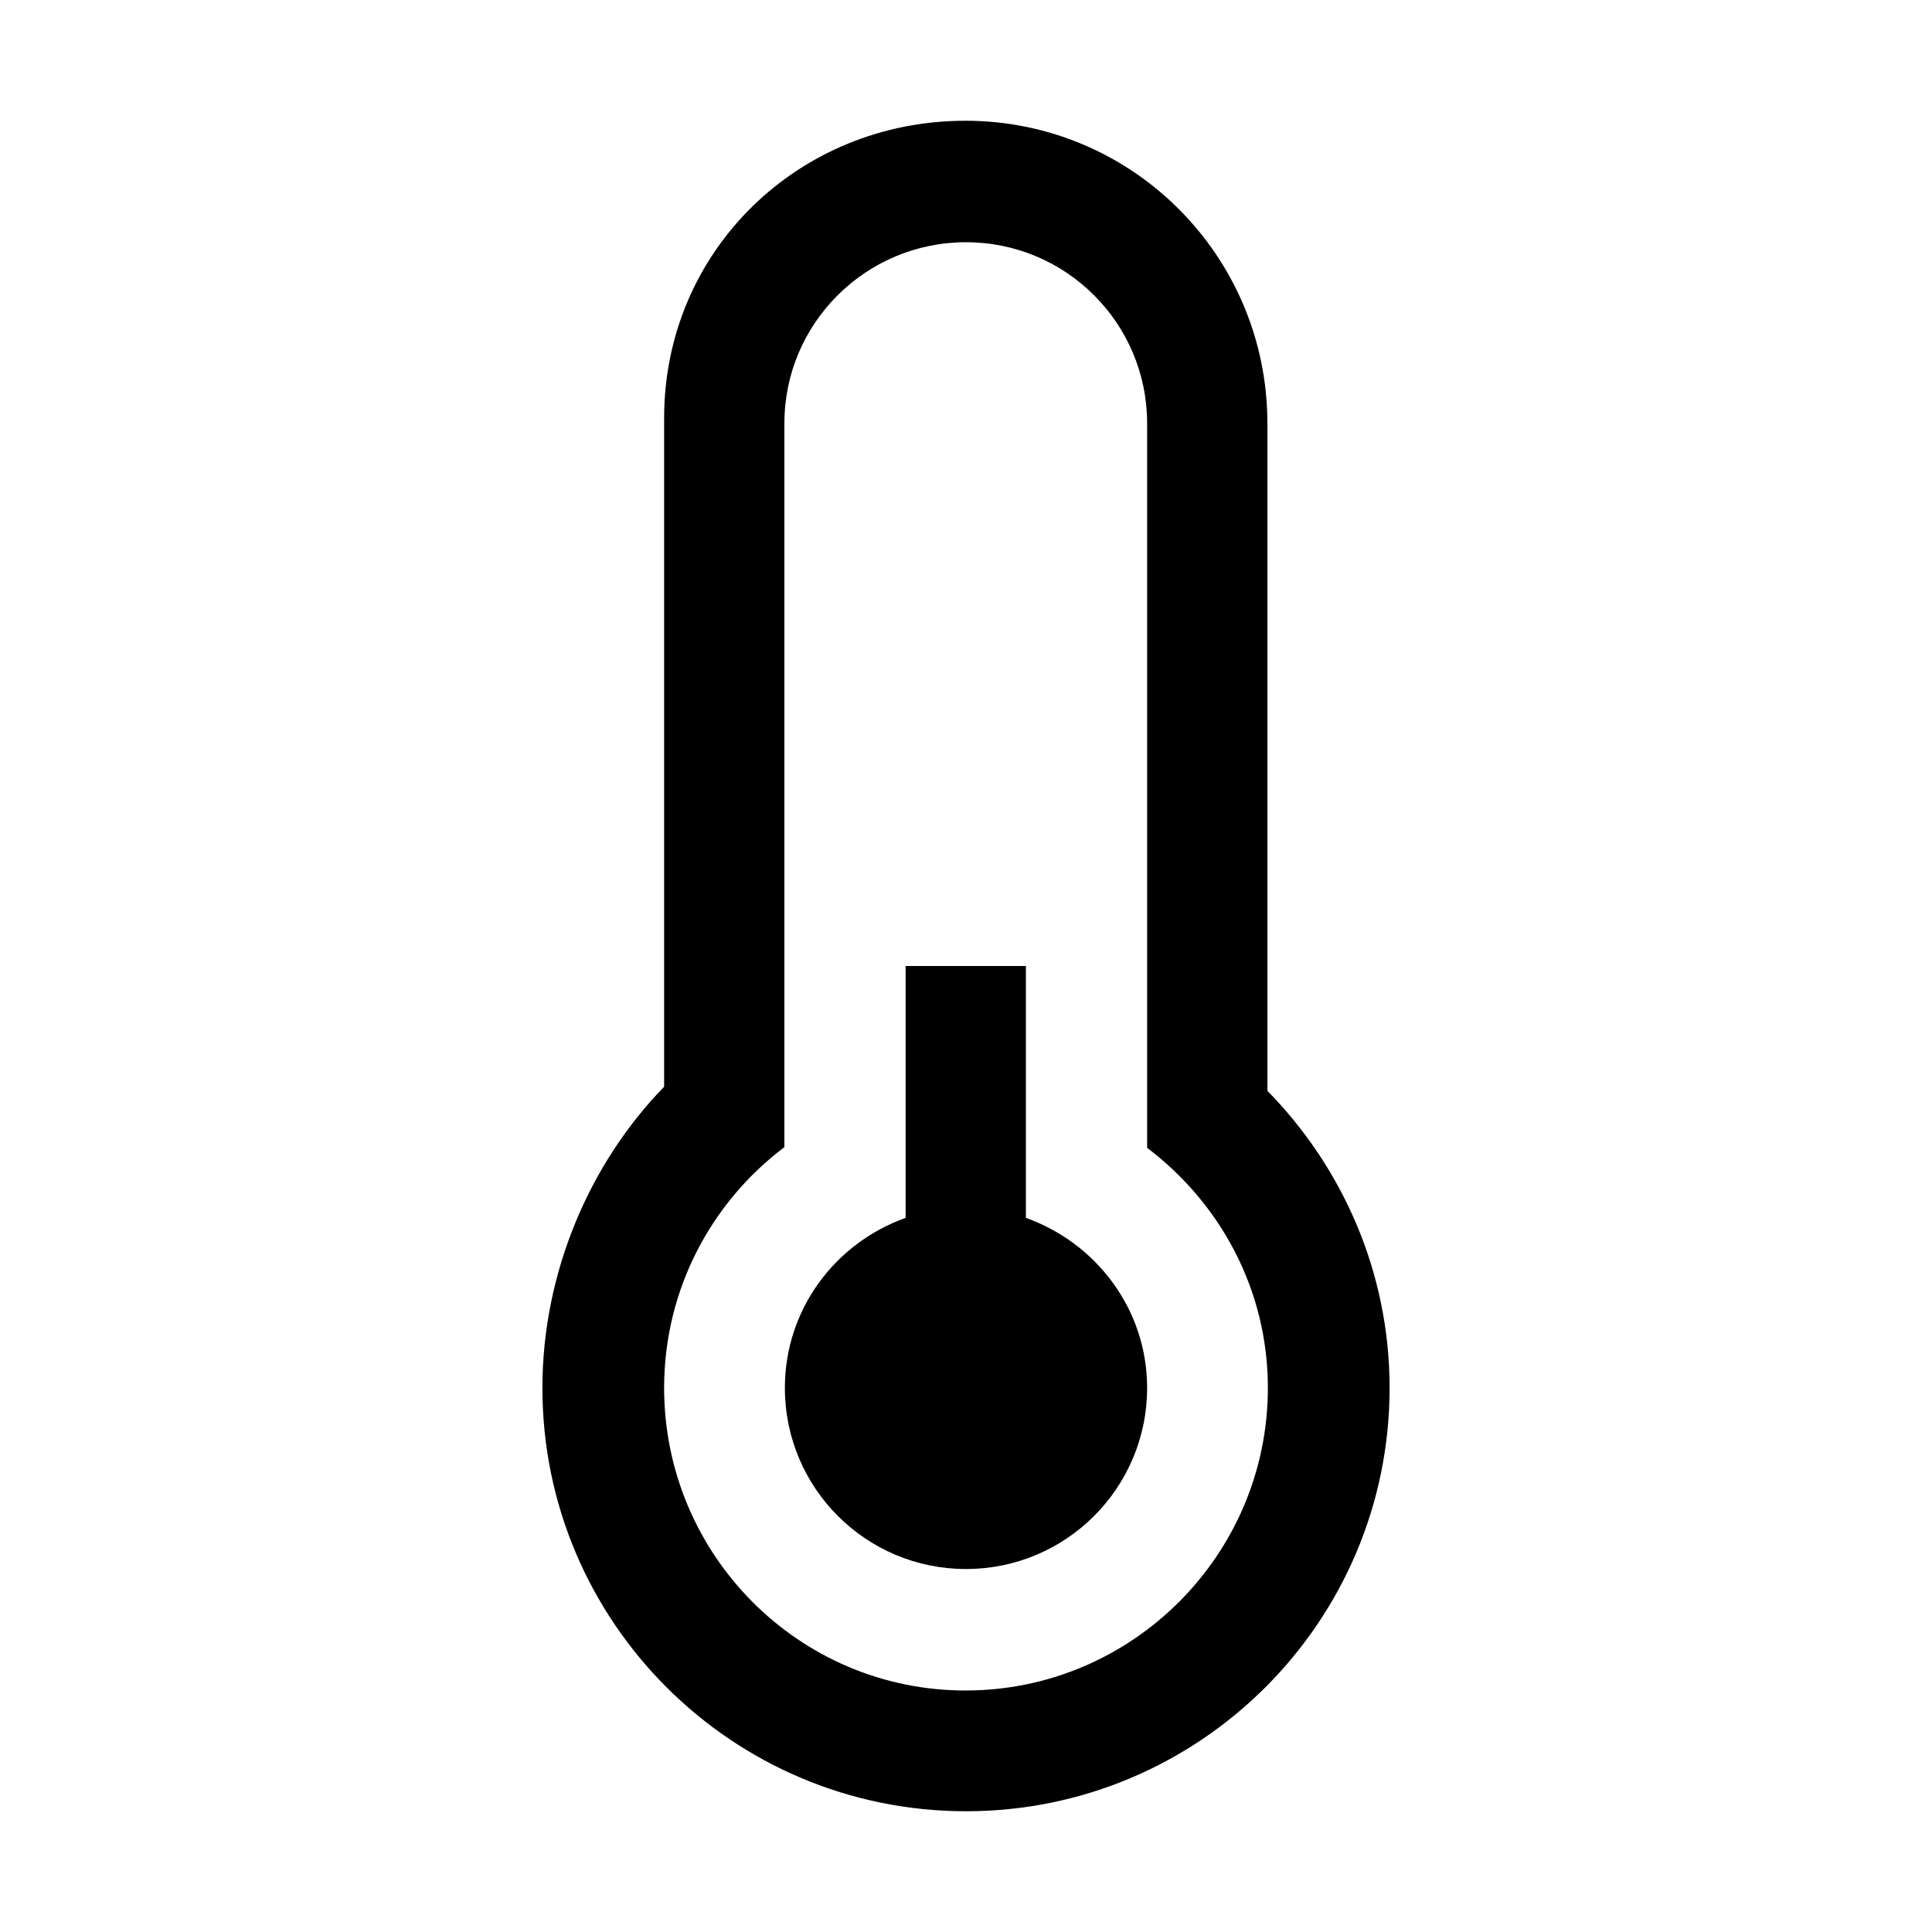 <?xml version="1.0" encoding="utf-8"?>
<!-- Generator: Adobe Illustrator 18.1.1, SVG Export Plug-In . SVG Version: 6.00 Build 0)  -->
<!DOCTYPE svg PUBLIC "-//W3C//DTD SVG 1.1//EN" "http://www.w3.org/Graphics/SVG/1.1/DTD/svg11.dtd">
<svg version="1.1" xmlns="http://www.w3.org/2000/svg" xmlns:xlink="http://www.w3.org/1999/xlink" x="0px" y="0px" width="32px"
	 height="32px" viewBox="0 0 32 32" enable-background="new 0 0 32 32" xml:space="preserve">
<g id="Old_Versions" display="none">
</g>
<g id="Layer_1">
	<g>
		<path d="M20.992,7.012C20.992,4.244,18.76,2,15.99,2C13.223,2,11,4.156,11,6.924V18c-1.234,1.266-2.016,3.08-2.016,4.988
			C8.984,26.859,12.125,30,16,30c3.873,0,7.016-3.141,7.016-7.012c0-1.918-0.781-3.652-2.023-4.92V7.012z M15.992,28
			C13.23,28,11,25.75,11,22.988c0-1.631,0.783-3.076,1.992-3.988V7.012c0-1.658,1.35-3,3.008-3c1.656,0,3,1.342,3,3v12
			c1.207,0.912,2,2.346,2,3.976C21,25.75,18.754,28,15.992,28z"/>
		<path d="M16.992,20.172V16H15v4.172c-1.164,0.414-2,1.512-2,2.816c0,1.658,1.342,3,3,3c1.656,0,3-1.342,3-3
			C19,21.684,18.154,20.586,16.992,20.172z"/>
	</g>
</g>
<g id="Layer_2">
</g>
<g id="Layer_3">
</g>
</svg>
